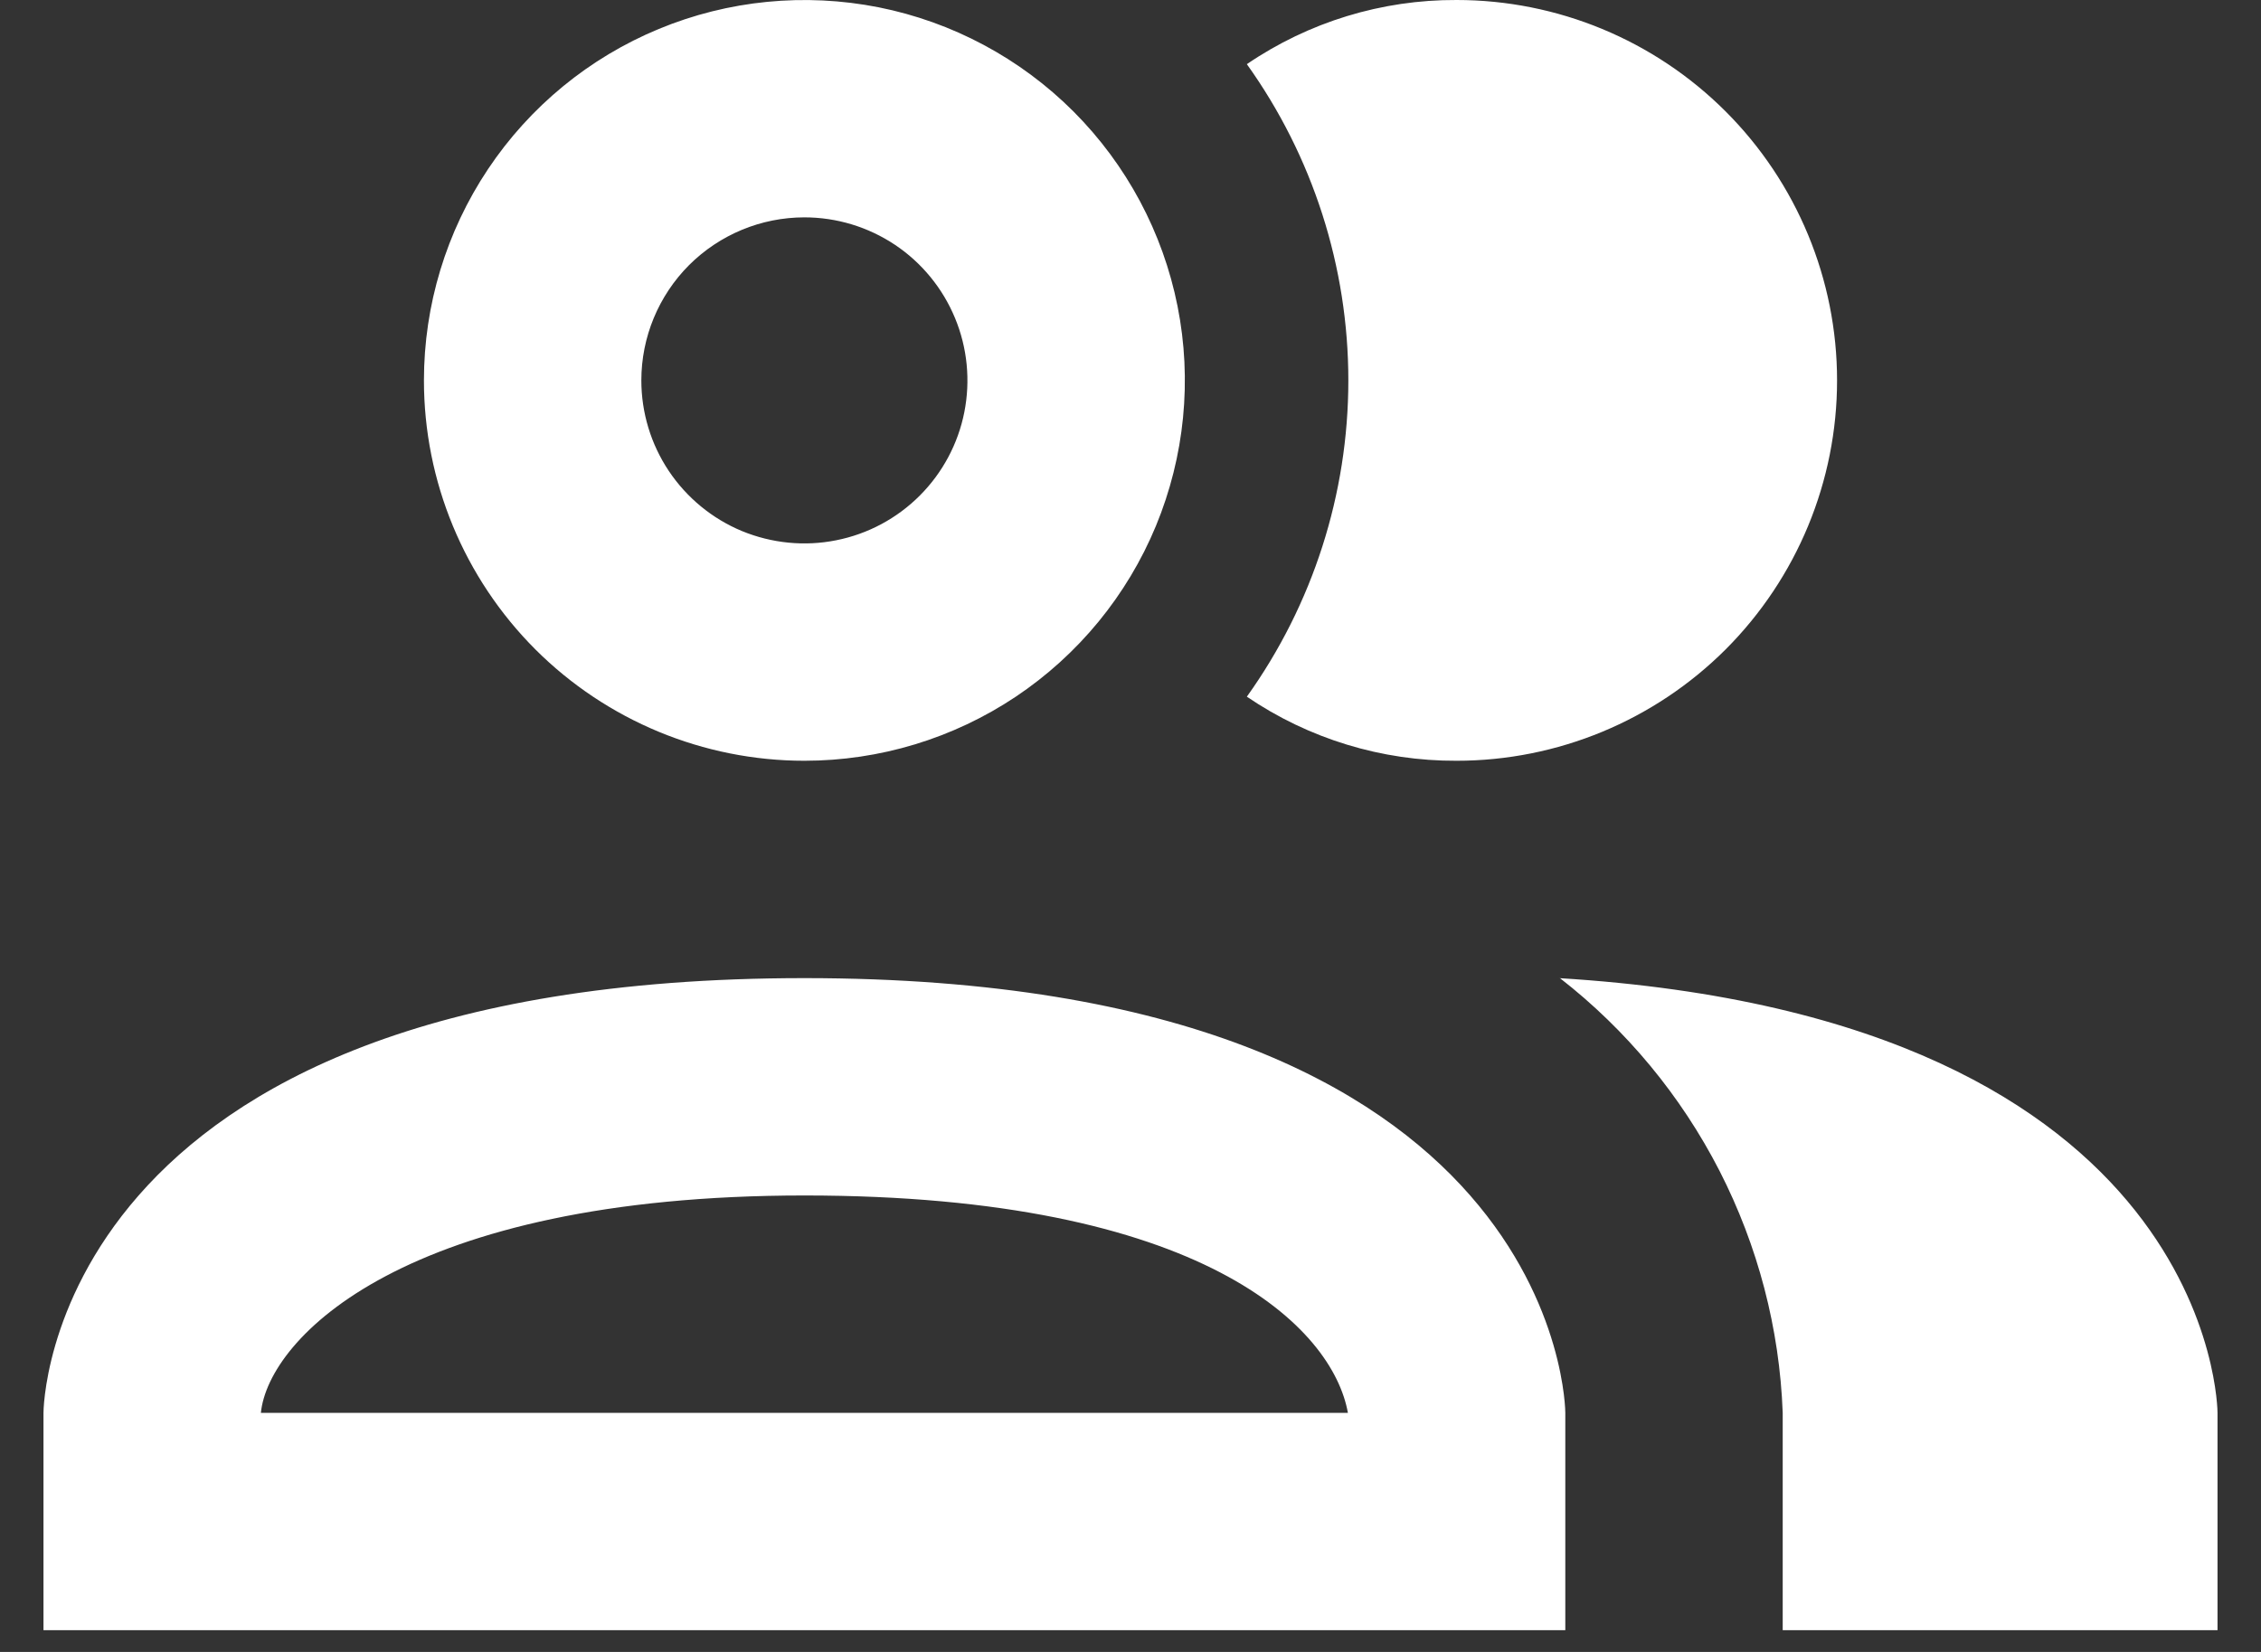 <svg width="26" height="19" viewBox="0 0 26 19" fill="none" xmlns="http://www.w3.org/2000/svg">
<rect x="0" y="0" width="26" height="19" fill="#333333" stroke="none"/>
<path d="M14.338 8.013C15.097 6.952 15.505 5.68 15.505 4.375C15.505 3.071 15.097 1.799 14.338 0.738C15.049 0.253 15.89 -0.004 16.75 0C17.91 0 19.023 0.461 19.844 1.282C20.664 2.102 21.125 3.215 21.125 4.375C21.125 5.536 20.664 6.648 19.844 7.469C19.023 8.289 17.91 8.75 16.75 8.75C15.89 8.754 15.049 8.497 14.338 8.013ZM4.875 4.375C4.875 3.51 5.132 2.664 5.612 1.945C6.093 1.225 6.776 0.664 7.576 0.333C8.375 0.002 9.255 -0.084 10.104 0.084C10.952 0.253 11.732 0.67 12.344 1.282C12.955 1.894 13.372 2.673 13.541 3.522C13.71 4.37 13.623 5.25 13.292 6.05C12.961 6.849 12.4 7.532 11.681 8.013C10.961 8.494 10.115 8.75 9.25 8.75C8.09 8.75 6.977 8.289 6.156 7.469C5.336 6.648 4.875 5.536 4.875 4.375ZM7.375 4.375C7.375 4.746 7.485 5.109 7.691 5.417C7.897 5.725 8.19 5.966 8.532 6.108C8.875 6.249 9.252 6.287 9.616 6.214C9.98 6.142 10.314 5.963 10.576 5.701C10.838 5.439 11.017 5.105 11.089 4.741C11.161 4.377 11.124 4 10.982 3.658C10.84 3.315 10.6 3.022 10.292 2.816C9.983 2.61 9.621 2.5 9.25 2.5C8.753 2.5 8.276 2.698 7.924 3.049C7.573 3.401 7.375 3.878 7.375 4.375ZM18 16.25V18.75H0.5V16.25C0.5 16.25 0.5 11.25 9.25 11.25C18 11.25 18 16.25 18 16.25ZM15.5 16.25C15.325 15.275 13.838 13.75 9.25 13.75C4.662 13.75 3.087 15.388 3 16.25M17.938 11.25C18.704 11.846 19.33 12.603 19.773 13.466C20.215 14.33 20.464 15.28 20.5 16.25V18.75H25.5V16.25C25.5 16.25 25.5 11.713 17.925 11.25H17.938Z" fill="white"/>
</svg>
